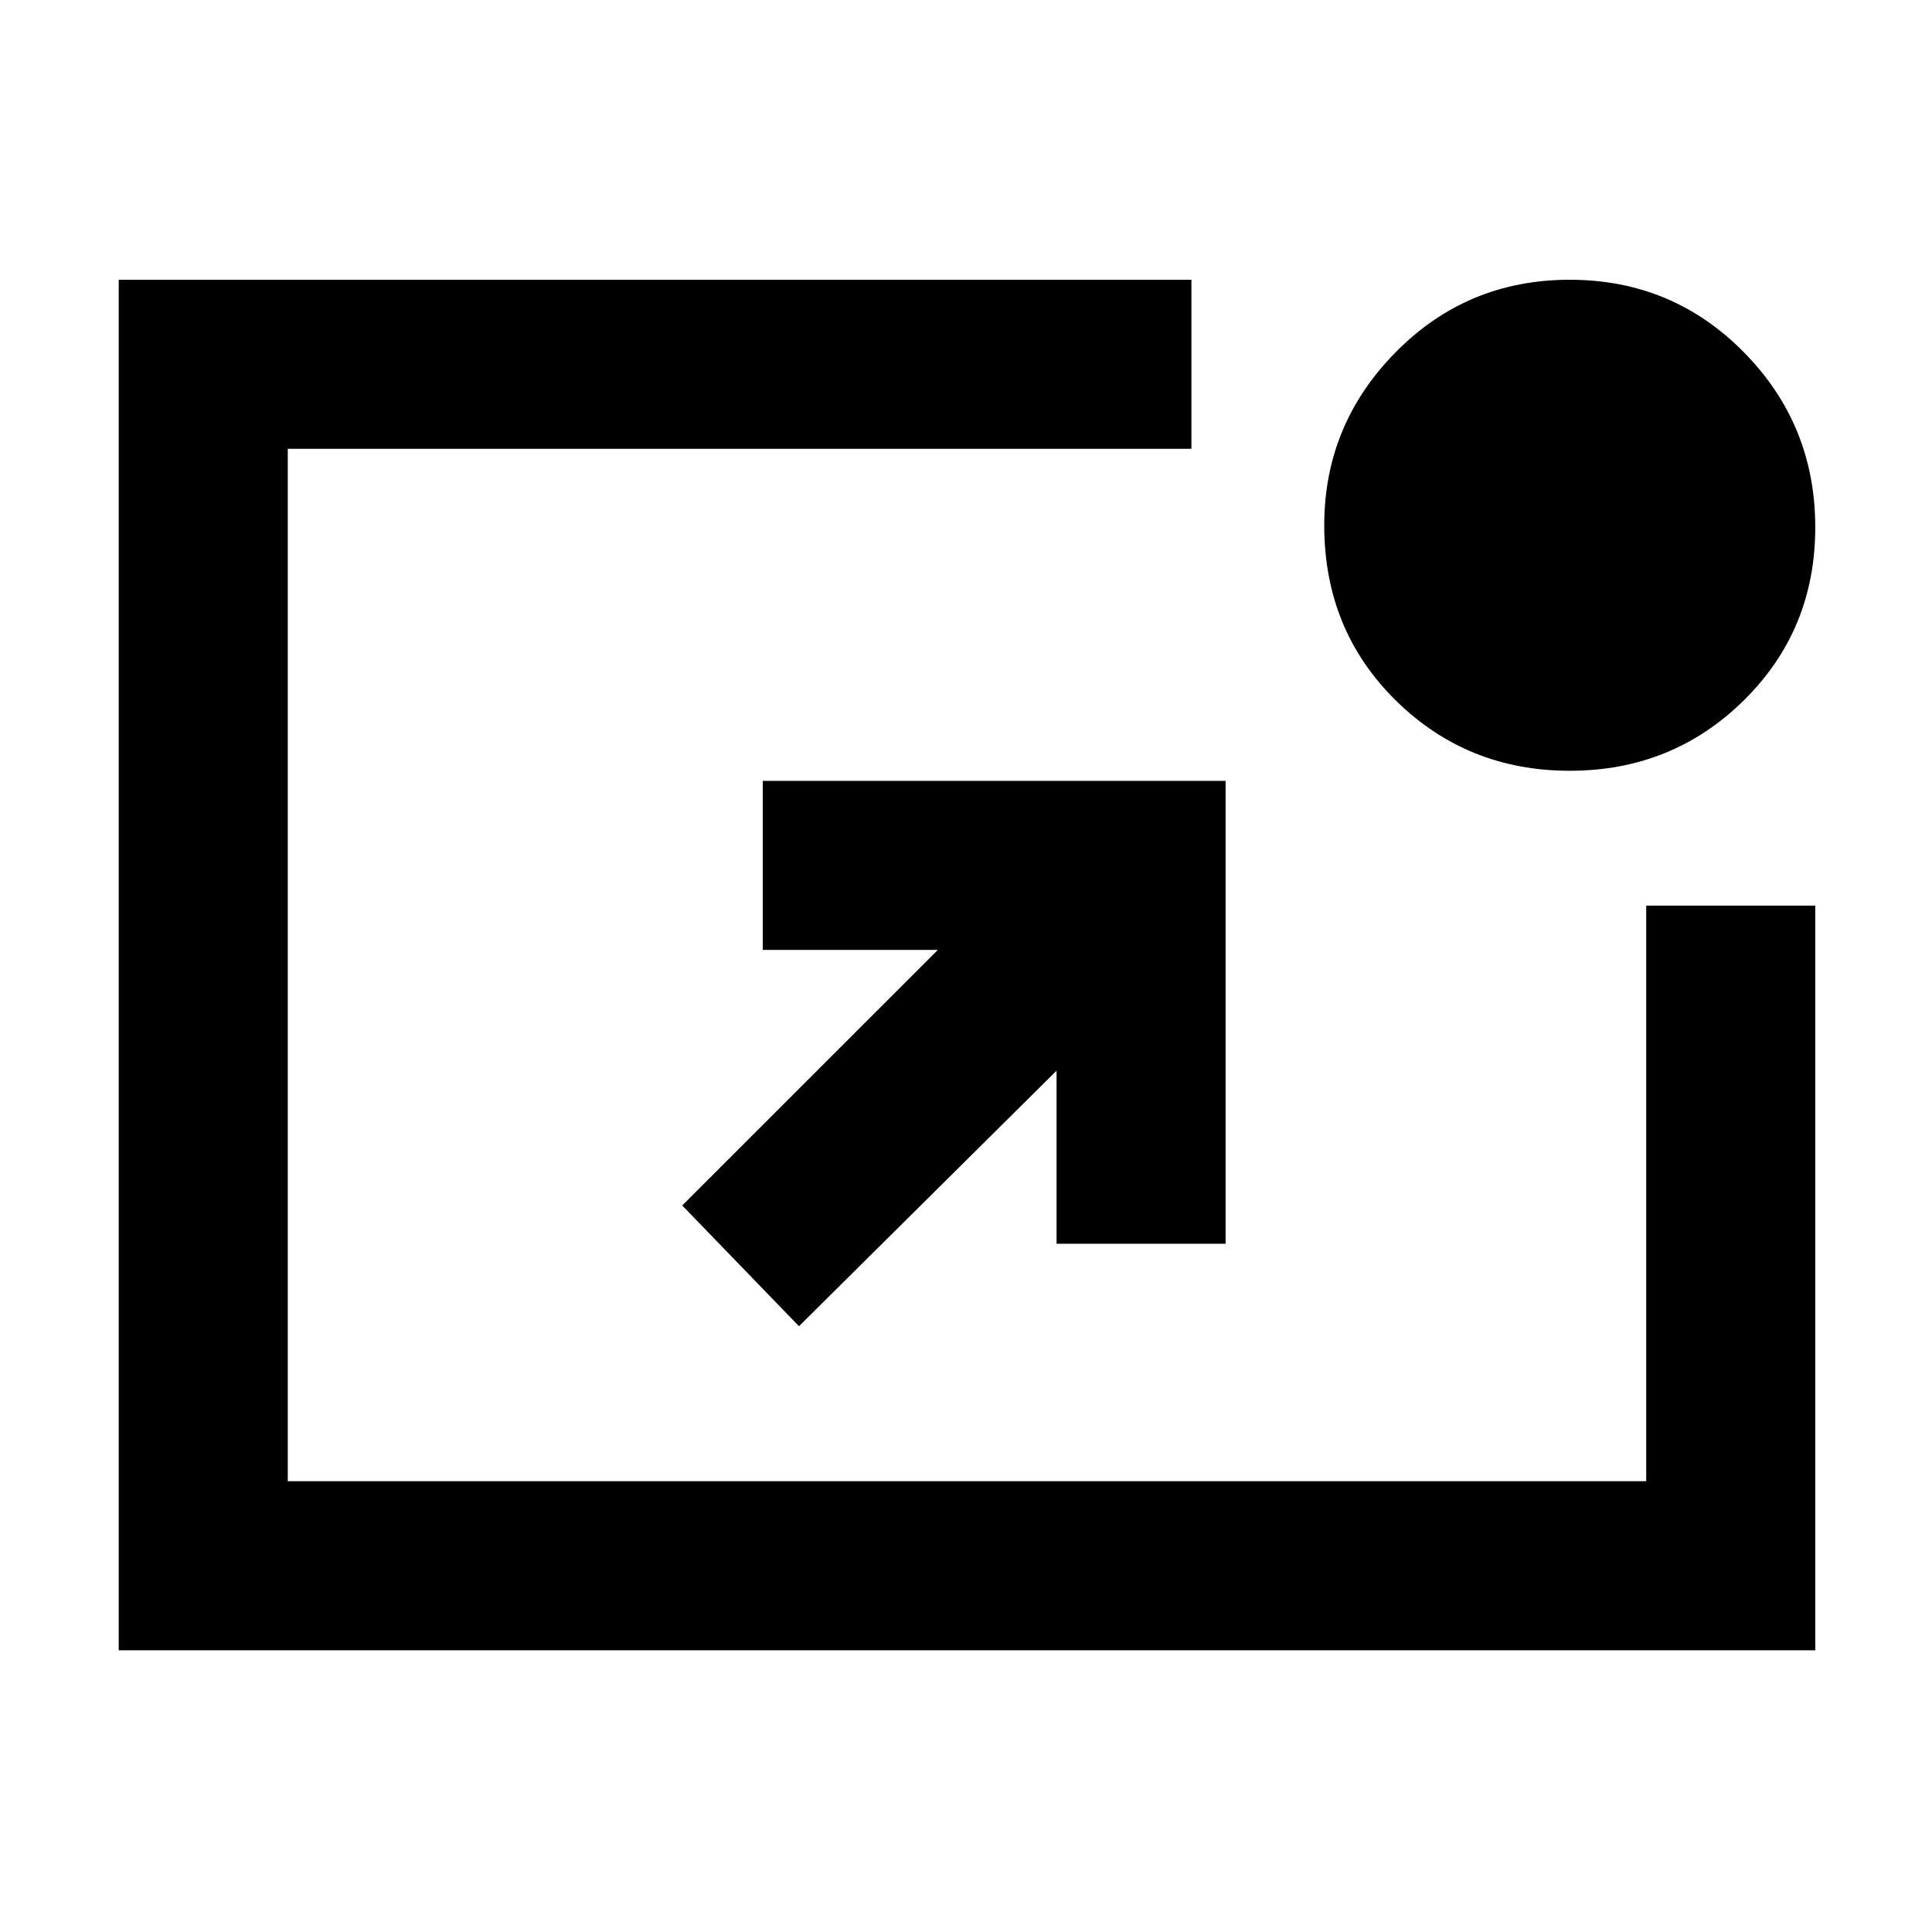 <svg xmlns="http://www.w3.org/2000/svg" height="40" width="40"><path d="m16.542 27.458-2.417-2.5 5.292-5.291h-3.625v-3.5h9.583v9.583h-3.5v-3.583Zm15.958-11.5q-2.125 0-3.604-1.458t-1.479-3.625q0-2.083 1.479-3.583t3.604-1.5q2.125 0 3.604 1.5t1.479 3.625q0 2.125-1.479 3.583-1.479 1.458-3.604 1.458ZM2.458 34.167V5.792h22.209v3.5H5.958v21.375h28.125V18.75h3.5v15.417Z"/></svg>